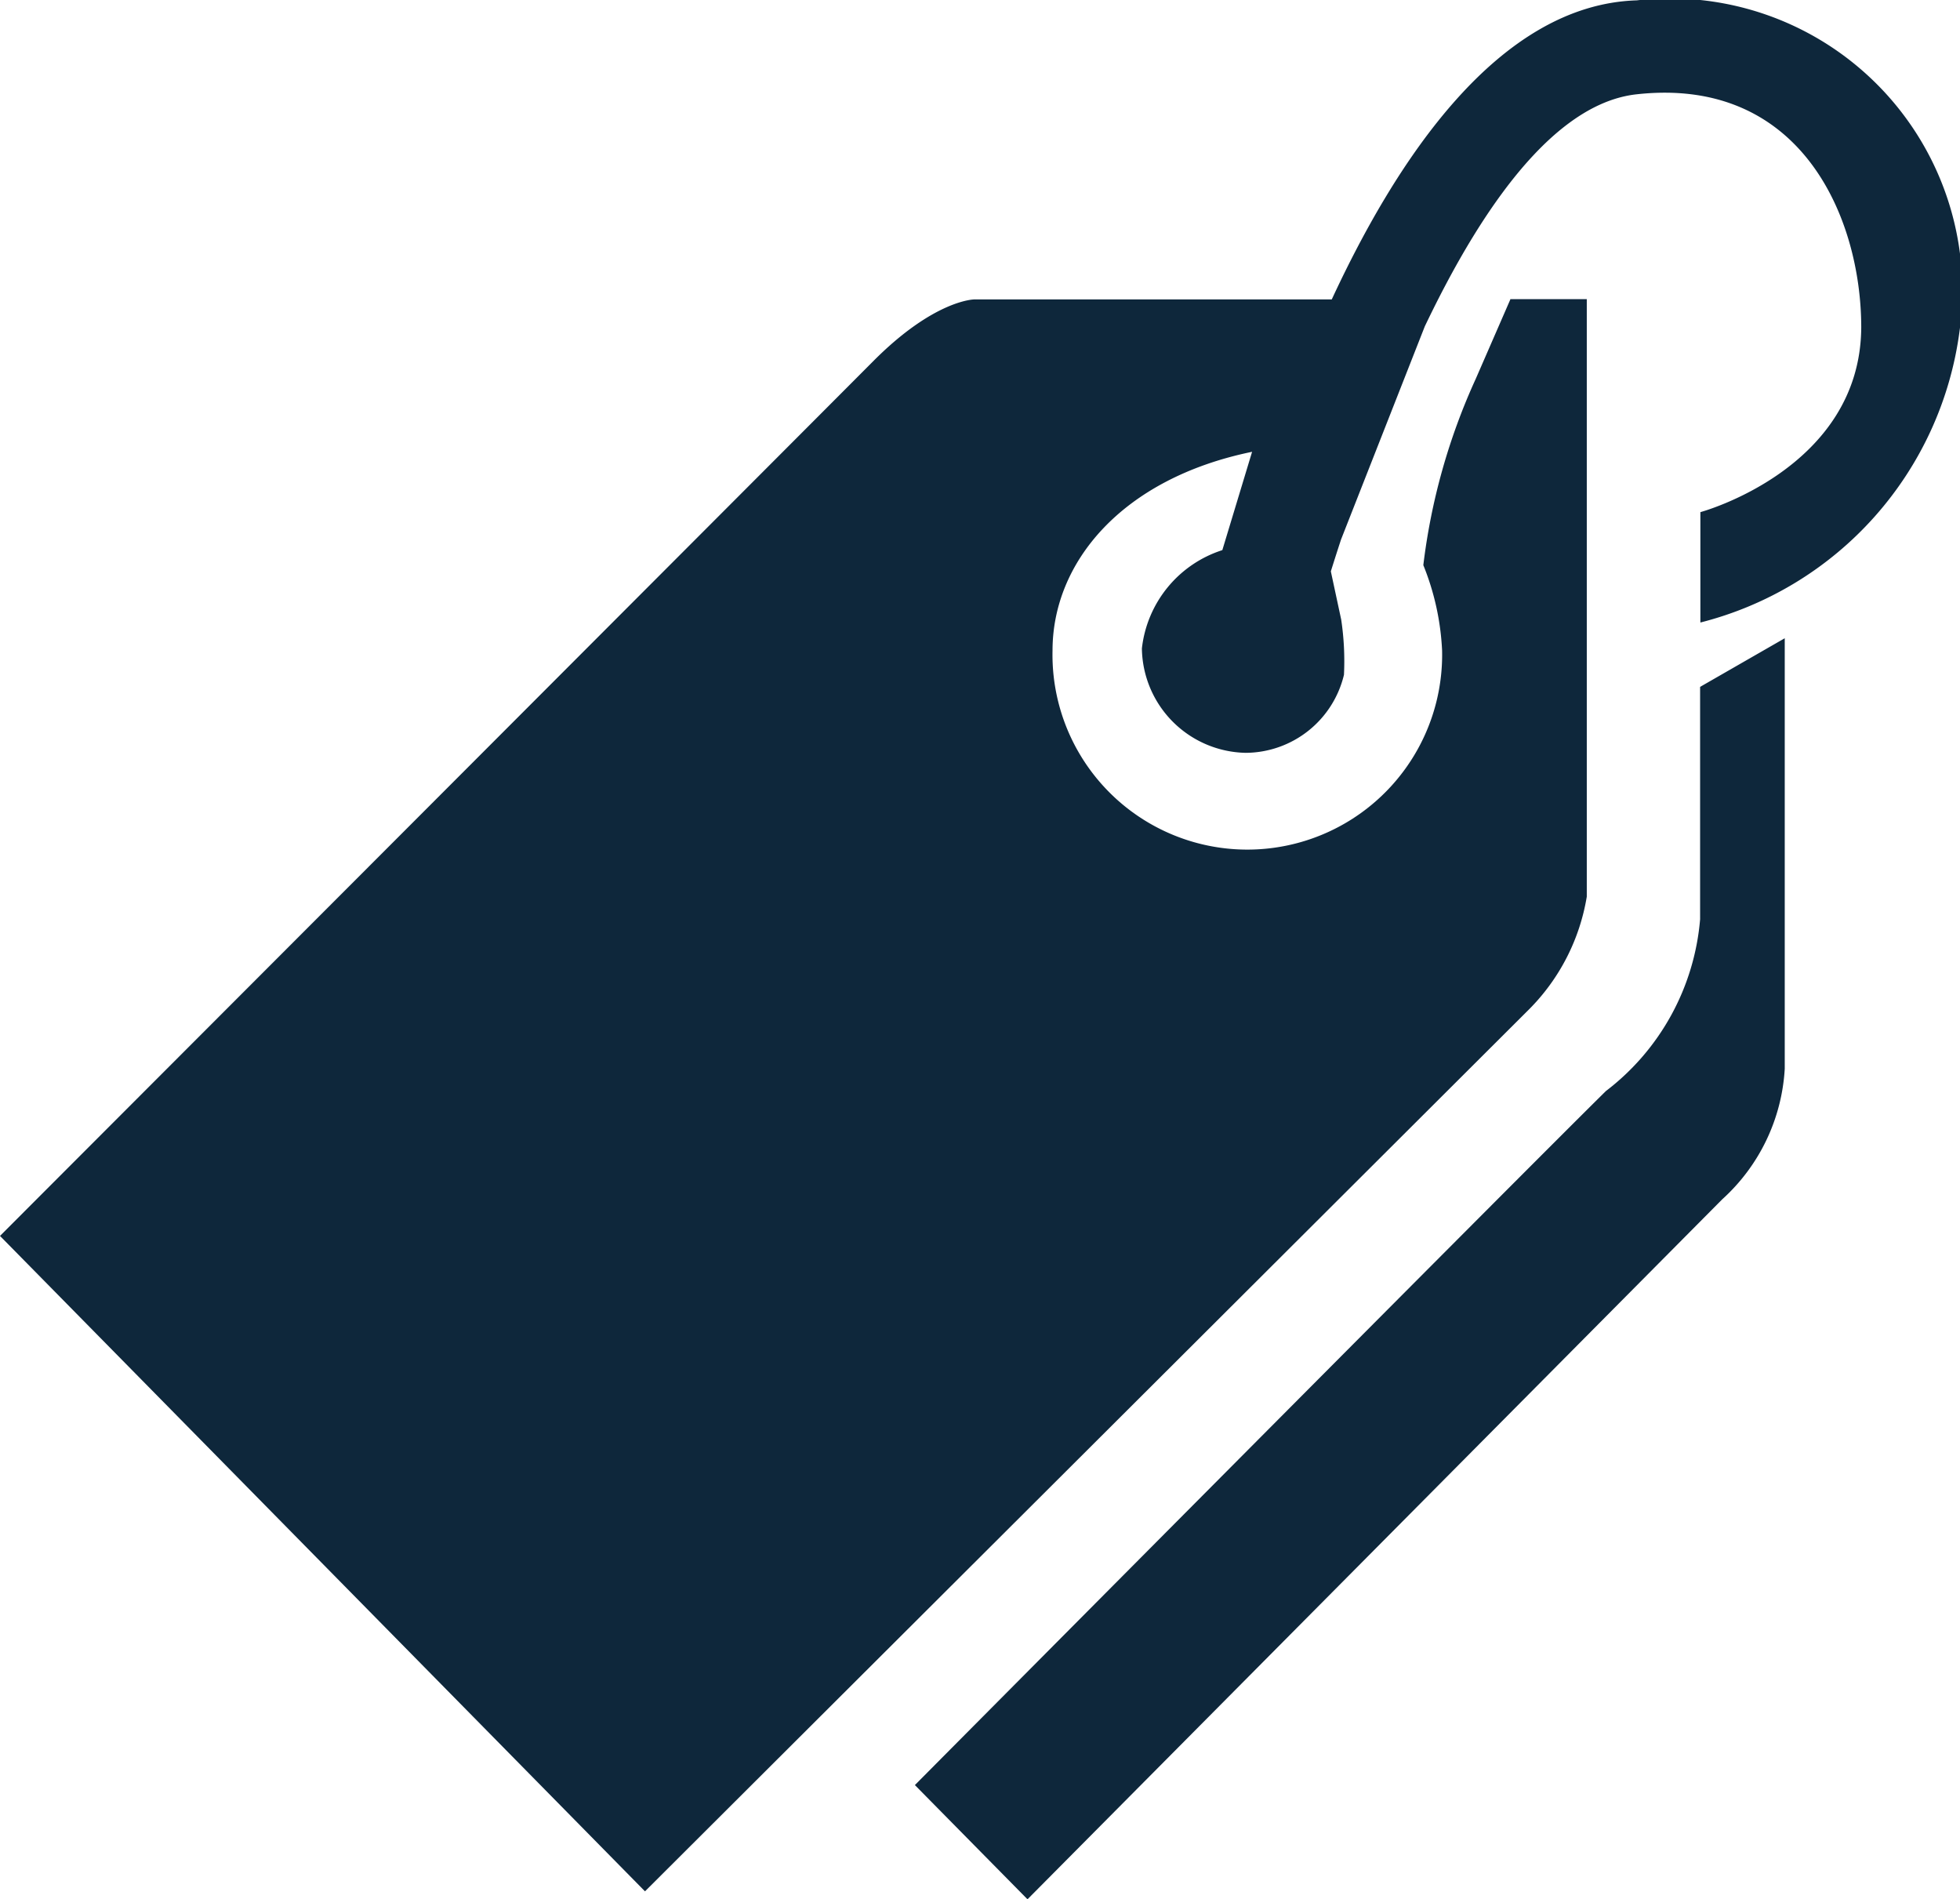 <svg xmlns="http://www.w3.org/2000/svg" width="21.931" height="21.246" viewBox="0 0 21.931 21.246">
    <defs>
        <style>
            .cls-1{fill:#0e273b}
        </style>
    </defs>
    <path id="Path_5888" d="M21.5 46.524l7.77-7.828a2.134 2.134 0 0 0 .7-1.461v-4.817l-.947.544v2.6a2.7 2.7 0 0 1-1.054 1.922c-1.014 1-7.732 7.765-7.732 7.765l1.26 1.278zm2.193-14.4s1.546-6.747 4.621-6.843a3.27 3.27 0 0 1 3.612 3.7 3.89 3.89 0 0 1-2.9 3.261v-1.235s1.79-.483 1.8-2.066c0-1.224-.669-2.813-2.513-2.609-2.177.239-3.728 6.4-3.728 6.4l-.324.327-.568-.938zm3.209-3.5h.853v6.685a2.319 2.319 0 0 1-.649 1.264l-9.889 9.865L10 39.105s8.795-8.806 9.768-9.784c.689-.694 1.135-.694 1.135-.694h5.158l-1.179 3 .125.582a3.133 3.133 0 0 1 .031.618 1.137 1.137 0 0 1-1.1.873 1.185 1.185 0 0 1-1.161-1.168 1.308 1.308 0 0 1 .9-1.1l.333-1.1c-1.459.3-2.233 1.238-2.233 2.224a2.18 2.18 0 1 0 4.359 0 2.9 2.9 0 0 0-.21-.956 7.031 7.031 0 0 1 .586-2.083l.392-.9z" class="cls-1" data-name="Path 5888" transform="translate(-10 -25.277)"/>
</svg>

